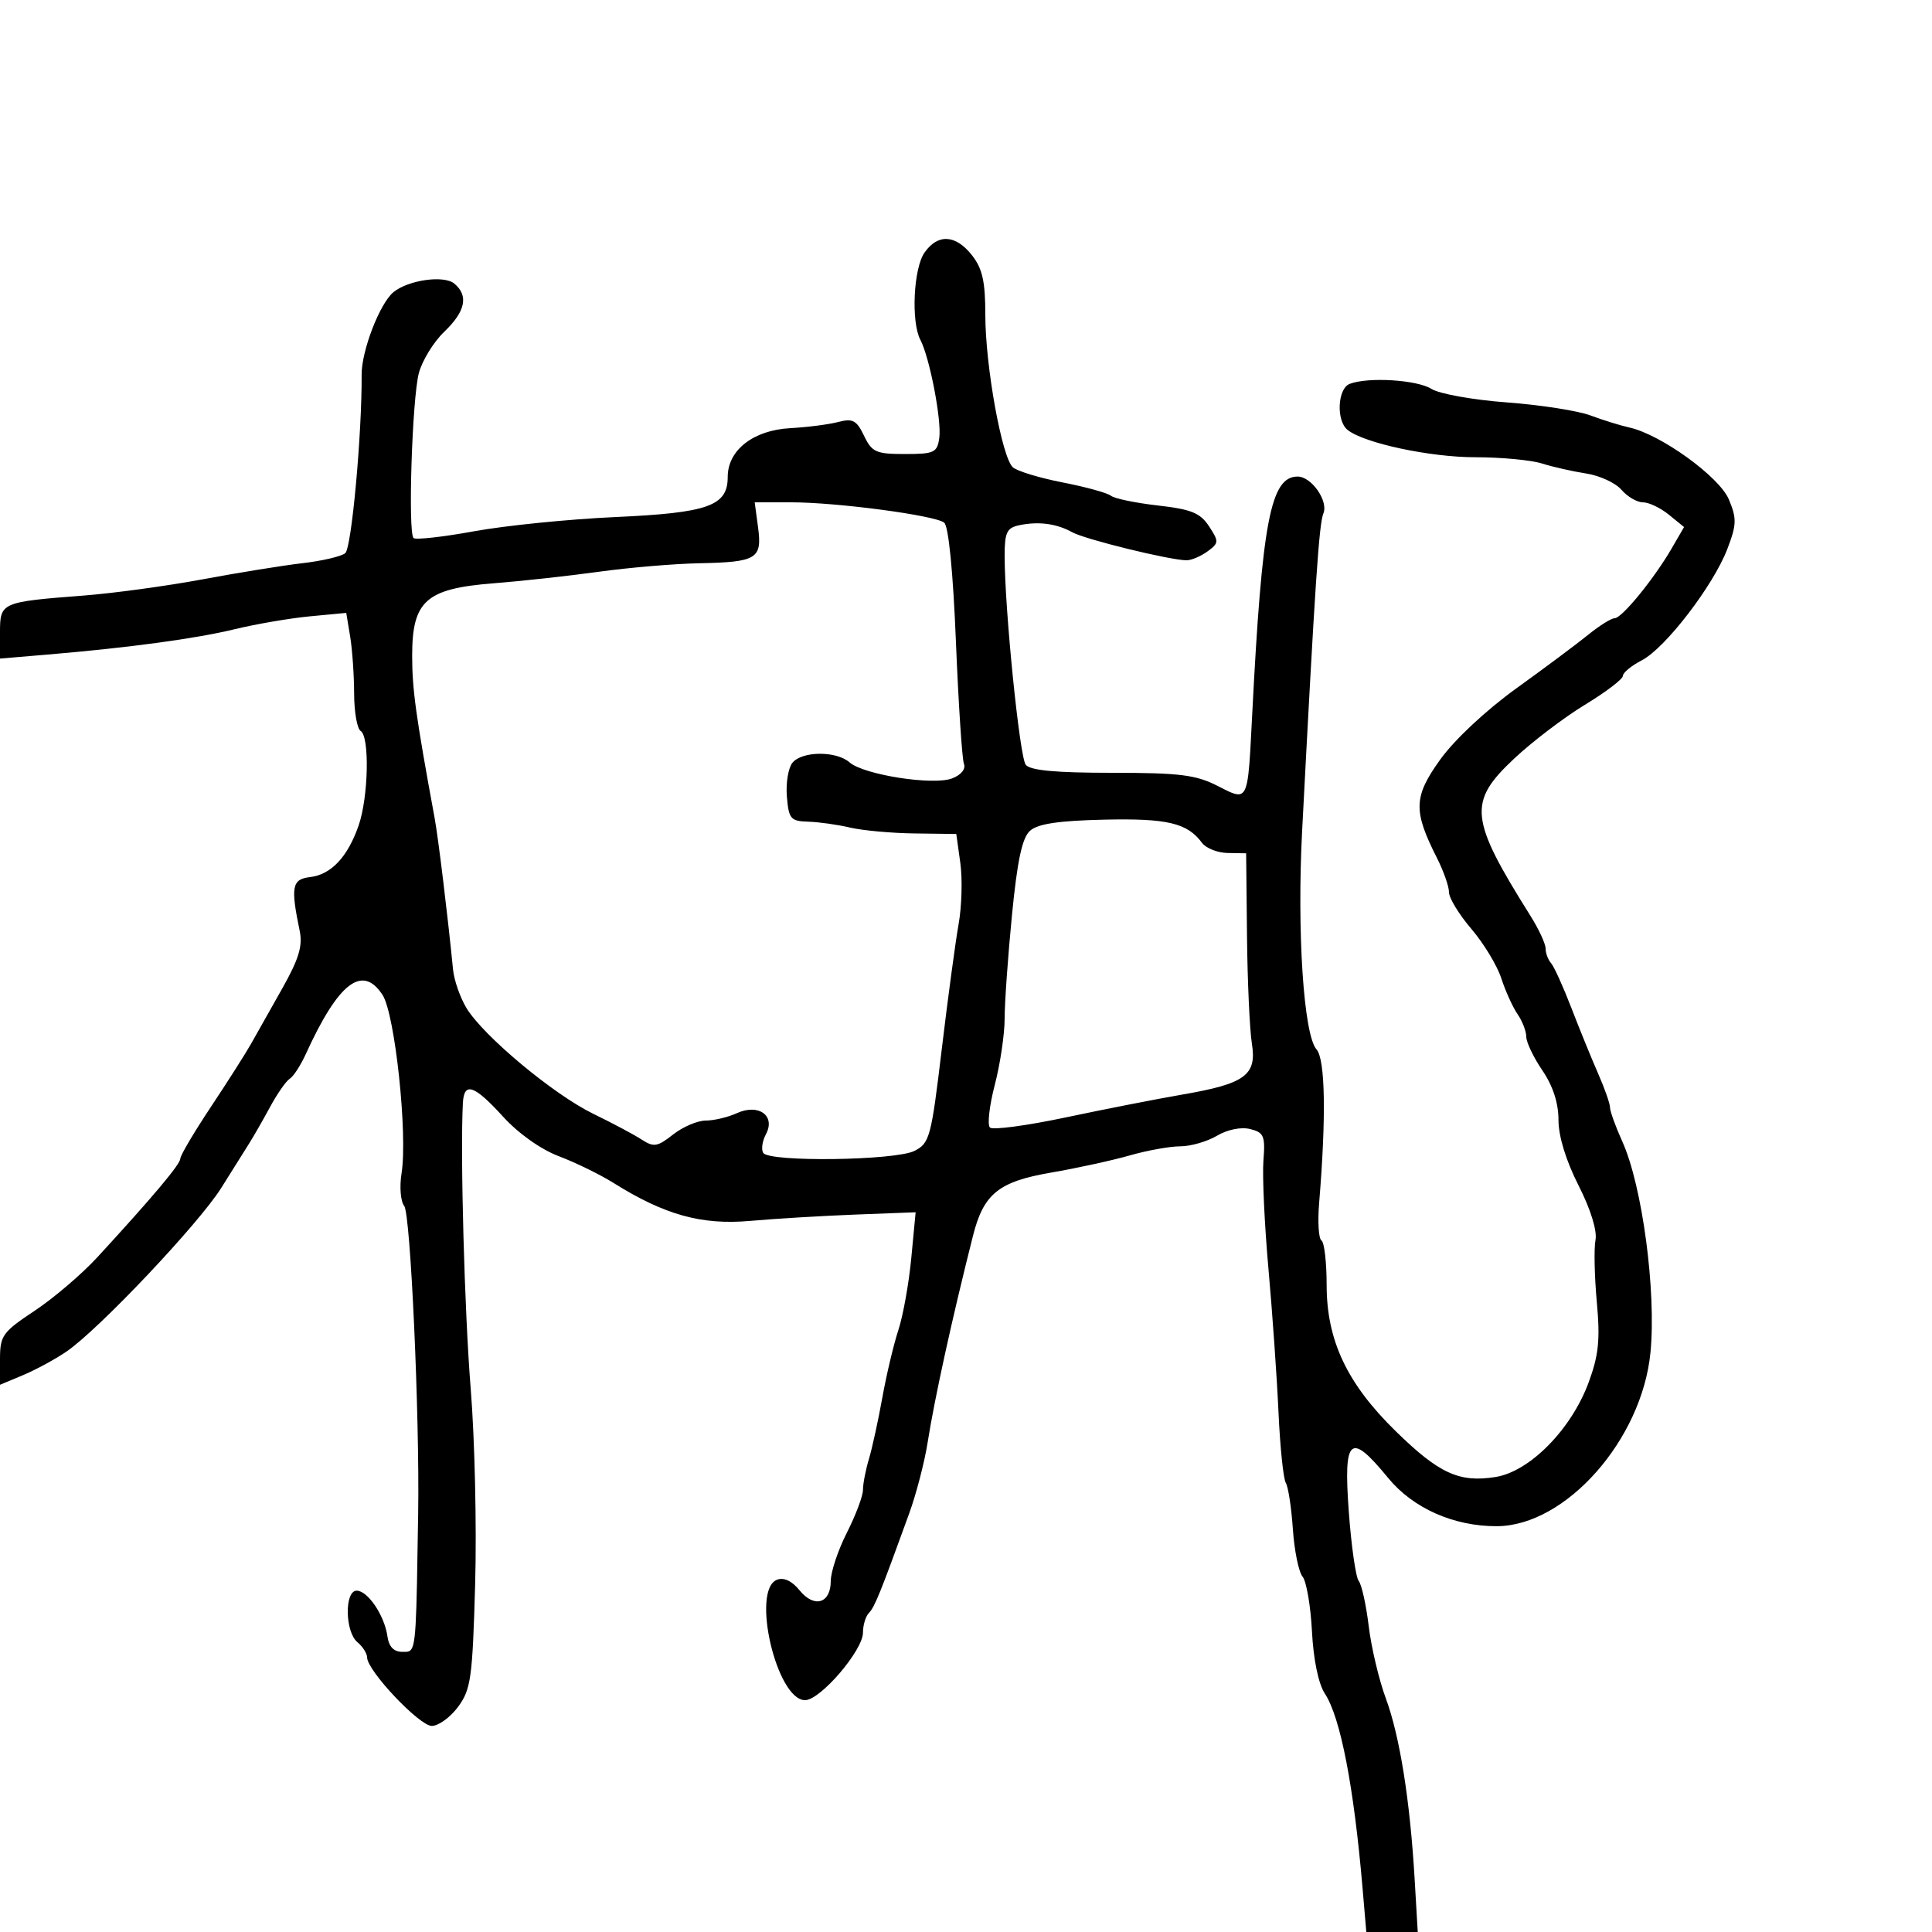 <svg xmlns="http://www.w3.org/2000/svg" width="300" height="300" viewBox="0 0 300 300" version="1.1">
  <defs/>
  <path d="M143.557,39.223 C145.631,36.261 148.395,36.416 150.927,39.635 C152.55,41.697 153,43.707 153,48.885 C153,56.816 155.575,71.06 157.28,72.566 C157.951,73.159 161.425,74.214 165,74.911 C168.575,75.607 171.95,76.537 172.5,76.977 C173.05,77.417 176.333,78.099 179.795,78.492 C184.99,79.082 186.377,79.646 187.739,81.725 C189.292,84.094 189.278,84.324 187.503,85.621 C186.466,86.38 185.005,87 184.256,87 C181.71,87 168.509,83.765 166.5,82.649 C164.066,81.297 161.248,80.925 158.25,81.561 C156.347,81.965 156,82.69 155.999,86.269 C155.996,94.496 158.318,117.517 159.275,118.75 C159.958,119.631 163.912,120 172.662,120 C183.168,120 185.692,120.313 189.06,122.03 C190.863,122.95 191.972,123.571 192.69,123.267 C193.893,122.758 193.998,119.65 194.438,111 C195.97,80.927 197.292,74 201.5,74 C203.64,74 206.297,77.796 205.498,79.713 C204.817,81.347 204.199,90.57 202.195,129 C201.377,144.692 202.431,160.7 204.431,162.954 C205.79,164.486 205.941,173.427 204.834,186.813 C204.592,189.735 204.756,192.349 205.197,192.622 C205.639,192.895 206,196.003 206,199.529 C206,208.126 209.157,214.822 216.685,222.195 C223.438,228.808 226.575,230.251 232.232,229.347 C237.548,228.497 244.005,221.935 246.685,214.658 C248.245,210.423 248.488,208.029 247.952,202.179 C247.587,198.198 247.495,193.863 247.747,192.545 C248.024,191.092 246.985,187.749 245.102,184.045 C243.158,180.22 242,176.438 242,173.917 C242,171.273 241.143,168.632 239.5,166.215 C238.125,164.191 237,161.84 237,160.99 C237,160.14 236.389,158.557 235.642,157.473 C234.896,156.388 233.757,153.878 233.113,151.895 C232.468,149.913 230.379,146.466 228.47,144.237 C226.562,142.007 225,139.448 225,138.551 C225,137.654 224.155,135.251 223.122,133.21 C219.416,125.889 219.491,123.713 223.647,117.929 C225.85,114.862 230.754,110.278 235.457,106.89 C239.881,103.703 244.912,99.949 246.637,98.548 C248.363,97.147 250.2,96 250.72,96 C251.838,96 256.832,89.888 259.569,85.171 L261.5,81.841 L259.139,79.921 C257.841,78.864 256.028,78 255.111,78 C254.195,78 252.696,77.125 251.78,76.056 C250.865,74.987 248.402,73.849 246.308,73.526 C244.214,73.204 241.118,72.504 239.429,71.97 C237.74,71.437 233.084,71 229.083,71 C222.045,71 211.813,68.811 209.25,66.757 C207.455,65.318 207.686,60.334 209.582,59.607 C212.451,58.506 220.03,58.975 222.285,60.393 C223.503,61.159 228.756,62.1 233.958,62.484 C239.16,62.868 245.01,63.778 246.958,64.506 C248.906,65.234 251.625,66.078 253,66.382 C257.895,67.462 266.988,74.035 268.459,77.557 C269.696,80.517 269.668,81.449 268.233,85.214 C266.055,90.923 258.593,100.642 254.936,102.533 C253.321,103.368 252,104.457 252,104.953 C252,105.449 249.347,107.467 246.104,109.437 C242.86,111.407 237.91,115.175 235.104,117.81 C227.898,124.575 228.162,127.098 237.659,142.23 C238.947,144.282 240,146.554 240,147.28 C240,148.006 240.38,149.028 240.844,149.55 C241.308,150.072 242.728,153.2 243.998,156.5 C245.269,159.8 247.139,164.388 248.154,166.695 C249.169,169.002 250,171.37 250,171.956 C250,172.542 250.862,174.929 251.915,177.261 C255.016,184.127 257.205,200.528 256.285,210 C254.967,223.56 243.139,236.942 232.432,236.987 C225.749,237.015 219.405,234.2 215.55,229.496 C209.625,222.265 208.59,223.153 209.441,234.742 C209.834,240.099 210.528,244.937 210.982,245.492 C211.436,246.046 212.133,249.2 212.532,252.5 C212.93,255.8 214.124,260.844 215.185,263.709 C217.355,269.572 218.944,279.524 219.662,291.75 L220.147,300 L212.159,300 L211.582,293.25 C210.227,277.388 208.157,266.696 205.722,262.98 C204.723,261.454 203.947,257.706 203.72,253.307 C203.516,249.358 202.858,245.534 202.257,244.81 C201.657,244.087 200.981,240.765 200.755,237.43 C200.529,234.095 200.035,230.866 199.658,230.256 C199.281,229.646 198.772,224.726 198.526,219.323 C198.281,213.92 197.578,203.875 196.963,197 C196.349,190.125 195.998,182.569 196.184,180.209 C196.484,176.388 196.259,175.852 194.133,175.319 C192.719,174.964 190.612,175.388 188.968,176.36 C187.441,177.262 184.88,178 183.277,178 C181.674,178 178.144,178.636 175.432,179.413 C172.719,180.19 167.21,181.392 163.188,182.084 C155.067,183.482 152.731,185.374 151.086,191.885 C147.831,204.773 145.127,217.099 144.04,224 C143.564,227.025 142.277,231.975 141.181,235 C136.69,247.389 135.819,249.542 134.93,250.45 C134.418,250.972 134,252.354 134,253.52 C134,256.28 127.379,264 125.011,264 C120.584,264 116.592,246.861 120.656,245.302 C121.715,244.895 122.975,245.486 124.153,246.941 C126.432,249.755 129,248.991 129,245.498 C129,244.088 130.125,240.713 131.5,238 C132.875,235.287 134,232.296 134,231.354 C134,230.413 134.415,228.26 134.922,226.571 C135.429,224.882 136.366,220.595 137.004,217.044 C137.642,213.494 138.762,208.769 139.494,206.544 C140.225,204.32 141.129,199.291 141.502,195.37 L142.179,188.24 L132.839,188.598 C127.703,188.795 120.35,189.236 116.5,189.579 C108.945,190.252 103.202,188.658 95.259,183.681 C93.191,182.386 89.383,180.525 86.796,179.545 C83.973,178.476 80.498,176.011 78.105,173.382 C73.642,168.478 72.058,167.936 71.878,171.25 C71.453,179.104 72.125,203.679 73.093,215.66 C73.721,223.447 74.032,237.074 73.782,245.942 C73.37,260.572 73.125,262.339 71.134,265.032 C69.927,266.665 68.089,268 67.048,268 C65.12,268 57.018,259.425 57.006,257.372 C57.003,256.752 56.325,255.685 55.5,255 C53.566,253.395 53.474,247 55.385,247 C57.108,247 59.701,250.843 60.157,254.073 C60.39,255.719 61.144,256.5 62.5,256.5 C62.913,256.5 63.244,256.523 63.512,256.404 C64.639,255.904 64.648,252.884 64.932,235 C65.173,219.837 63.748,188.463 62.762,187.245 C62.203,186.554 62.019,184.283 62.352,182.199 C63.325,176.112 61.332,157.436 59.393,154.477 C56.263,149.7 52.543,152.575 47.48,163.682 C46.683,165.432 45.567,167.15 45.001,167.499 C44.435,167.849 43.073,169.793 41.975,171.818 C40.877,173.843 39.421,176.389 38.74,177.476 C38.058,178.562 36.08,181.712 34.345,184.476 C30.845,190.049 15.288,206.492 10.308,209.881 C8.552,211.076 5.515,212.723 3.558,213.54 L0,215.027 L0,211.067 C0,207.387 0.38,206.854 5.379,203.537 C8.337,201.573 12.725,197.827 15.129,195.213 C23.718,185.874 28,180.782 28,179.908 C28,179.42 30.138,175.804 32.75,171.873 C35.363,167.941 38.16,163.549 38.966,162.112 C39.773,160.676 41.948,156.818 43.799,153.54 C46.405,148.925 47.023,146.893 46.534,144.54 C45.111,137.681 45.336,136.519 48.146,136.194 C51.403,135.816 53.98,133.084 55.679,128.207 C57.213,123.803 57.419,114.377 56,113.5 C55.45,113.16 54.995,110.546 54.989,107.691 C54.983,104.836 54.705,100.85 54.372,98.834 L53.766,95.169 L48.133,95.703 C45.035,95.997 39.8,96.892 36.5,97.691 C30.355,99.18 20.099,100.568 7.25,101.652 L0,102.263 L0,98.24 C0,93.529 0.123,93.475 13,92.477 C17.675,92.115 26,90.978 31.5,89.951 C37,88.924 43.975,87.797 47,87.448 C50.025,87.098 53,86.401 53.611,85.899 C54.589,85.095 56.215,67.372 56.154,58.179 C56.13,54.464 58.989,47.068 61.113,45.351 C63.446,43.467 68.934,42.7 70.541,44.034 C72.795,45.905 72.286,48.352 68.984,51.515 C67.325,53.104 65.548,56.001 65.035,57.952 C63.998,61.898 63.33,82.663 64.212,83.545 C64.521,83.854 68.762,83.381 73.637,82.493 C78.512,81.605 88.35,80.614 95.5,80.291 C109.994,79.636 113,78.565 113,74.059 C113,69.897 116.972,66.795 122.7,66.485 C125.34,66.342 128.695,65.912 130.155,65.528 C132.41,64.936 133.014,65.258 134.168,67.665 C135.392,70.218 136.024,70.5 140.513,70.5 C145.068,70.5 145.53,70.284 145.851,68.007 C146.237,65.269 144.356,55.514 142.912,52.764 C141.451,49.981 141.847,41.664 143.557,39.223 Z M117.709,81.87 C118.367,86.773 117.537,87.282 108.587,87.461 C104.689,87.538 97.675,88.132 93,88.781 C88.325,89.429 80.948,90.238 76.606,90.578 C66.129,91.4 64,93.303 64,101.844 C64,107.042 64.573,111.181 67.484,127 C68.058,130.119 69.532,142.239 70.347,150.547 C70.512,152.222 71.455,154.922 72.443,156.547 C75.085,160.89 85.974,169.964 92.136,172.957 C95.086,174.389 98.459,176.185 99.631,176.947 C101.518,178.174 102.078,178.084 104.516,176.166 C106.03,174.975 108.313,174 109.588,174 C110.863,174 113.039,173.484 114.423,172.853 C117.802,171.314 120.471,173.251 118.933,176.126 C118.369,177.179 118.18,178.482 118.513,179.021 C119.412,180.475 139.015,180.215 142,178.709 C144.355,177.52 144.6,176.606 146.229,162.974 C147.181,155.013 148.361,146.25 148.852,143.5 C149.343,140.75 149.463,136.475 149.118,134 L148.492,129.5 L141.996,129.416 C138.423,129.369 133.925,128.96 132,128.506 C130.075,128.052 127.15,127.64 125.5,127.59 C122.764,127.508 122.472,127.164 122.185,123.68 C122.012,121.579 122.405,119.217 123.058,118.43 C124.571,116.607 129.862,116.579 131.921,118.383 C134.121,120.311 144.882,121.995 147.832,120.874 C149.242,120.338 149.991,119.418 149.679,118.606 C149.391,117.854 148.831,109.312 148.435,99.624 C147.991,88.755 147.291,81.68 146.607,81.152 C145.133,80.013 129.942,77.997 122.845,77.999 L117.19,78 Z M159.944,129 C158.716,130.101 157.97,133.585 157.136,142.112 C156.511,148.498 156,155.716 156,158.151 C156,160.587 155.311,165.225 154.469,168.459 C153.627,171.692 153.289,174.674 153.719,175.086 C154.148,175.498 159.45,174.788 165.5,173.509 C171.55,172.23 179.65,170.642 183.5,169.98 C193.375,168.281 195.178,166.966 194.39,162.039 C194.047,159.891 193.706,152.366 193.633,145.317 L193.5,132.5 L190.634,132.452 C189.058,132.425 187.258,131.711 186.634,130.865 C184.365,127.788 181.248,127.052 171.423,127.276 C164.369,127.437 161.147,127.921 159.944,129 Z"/>
</svg>

